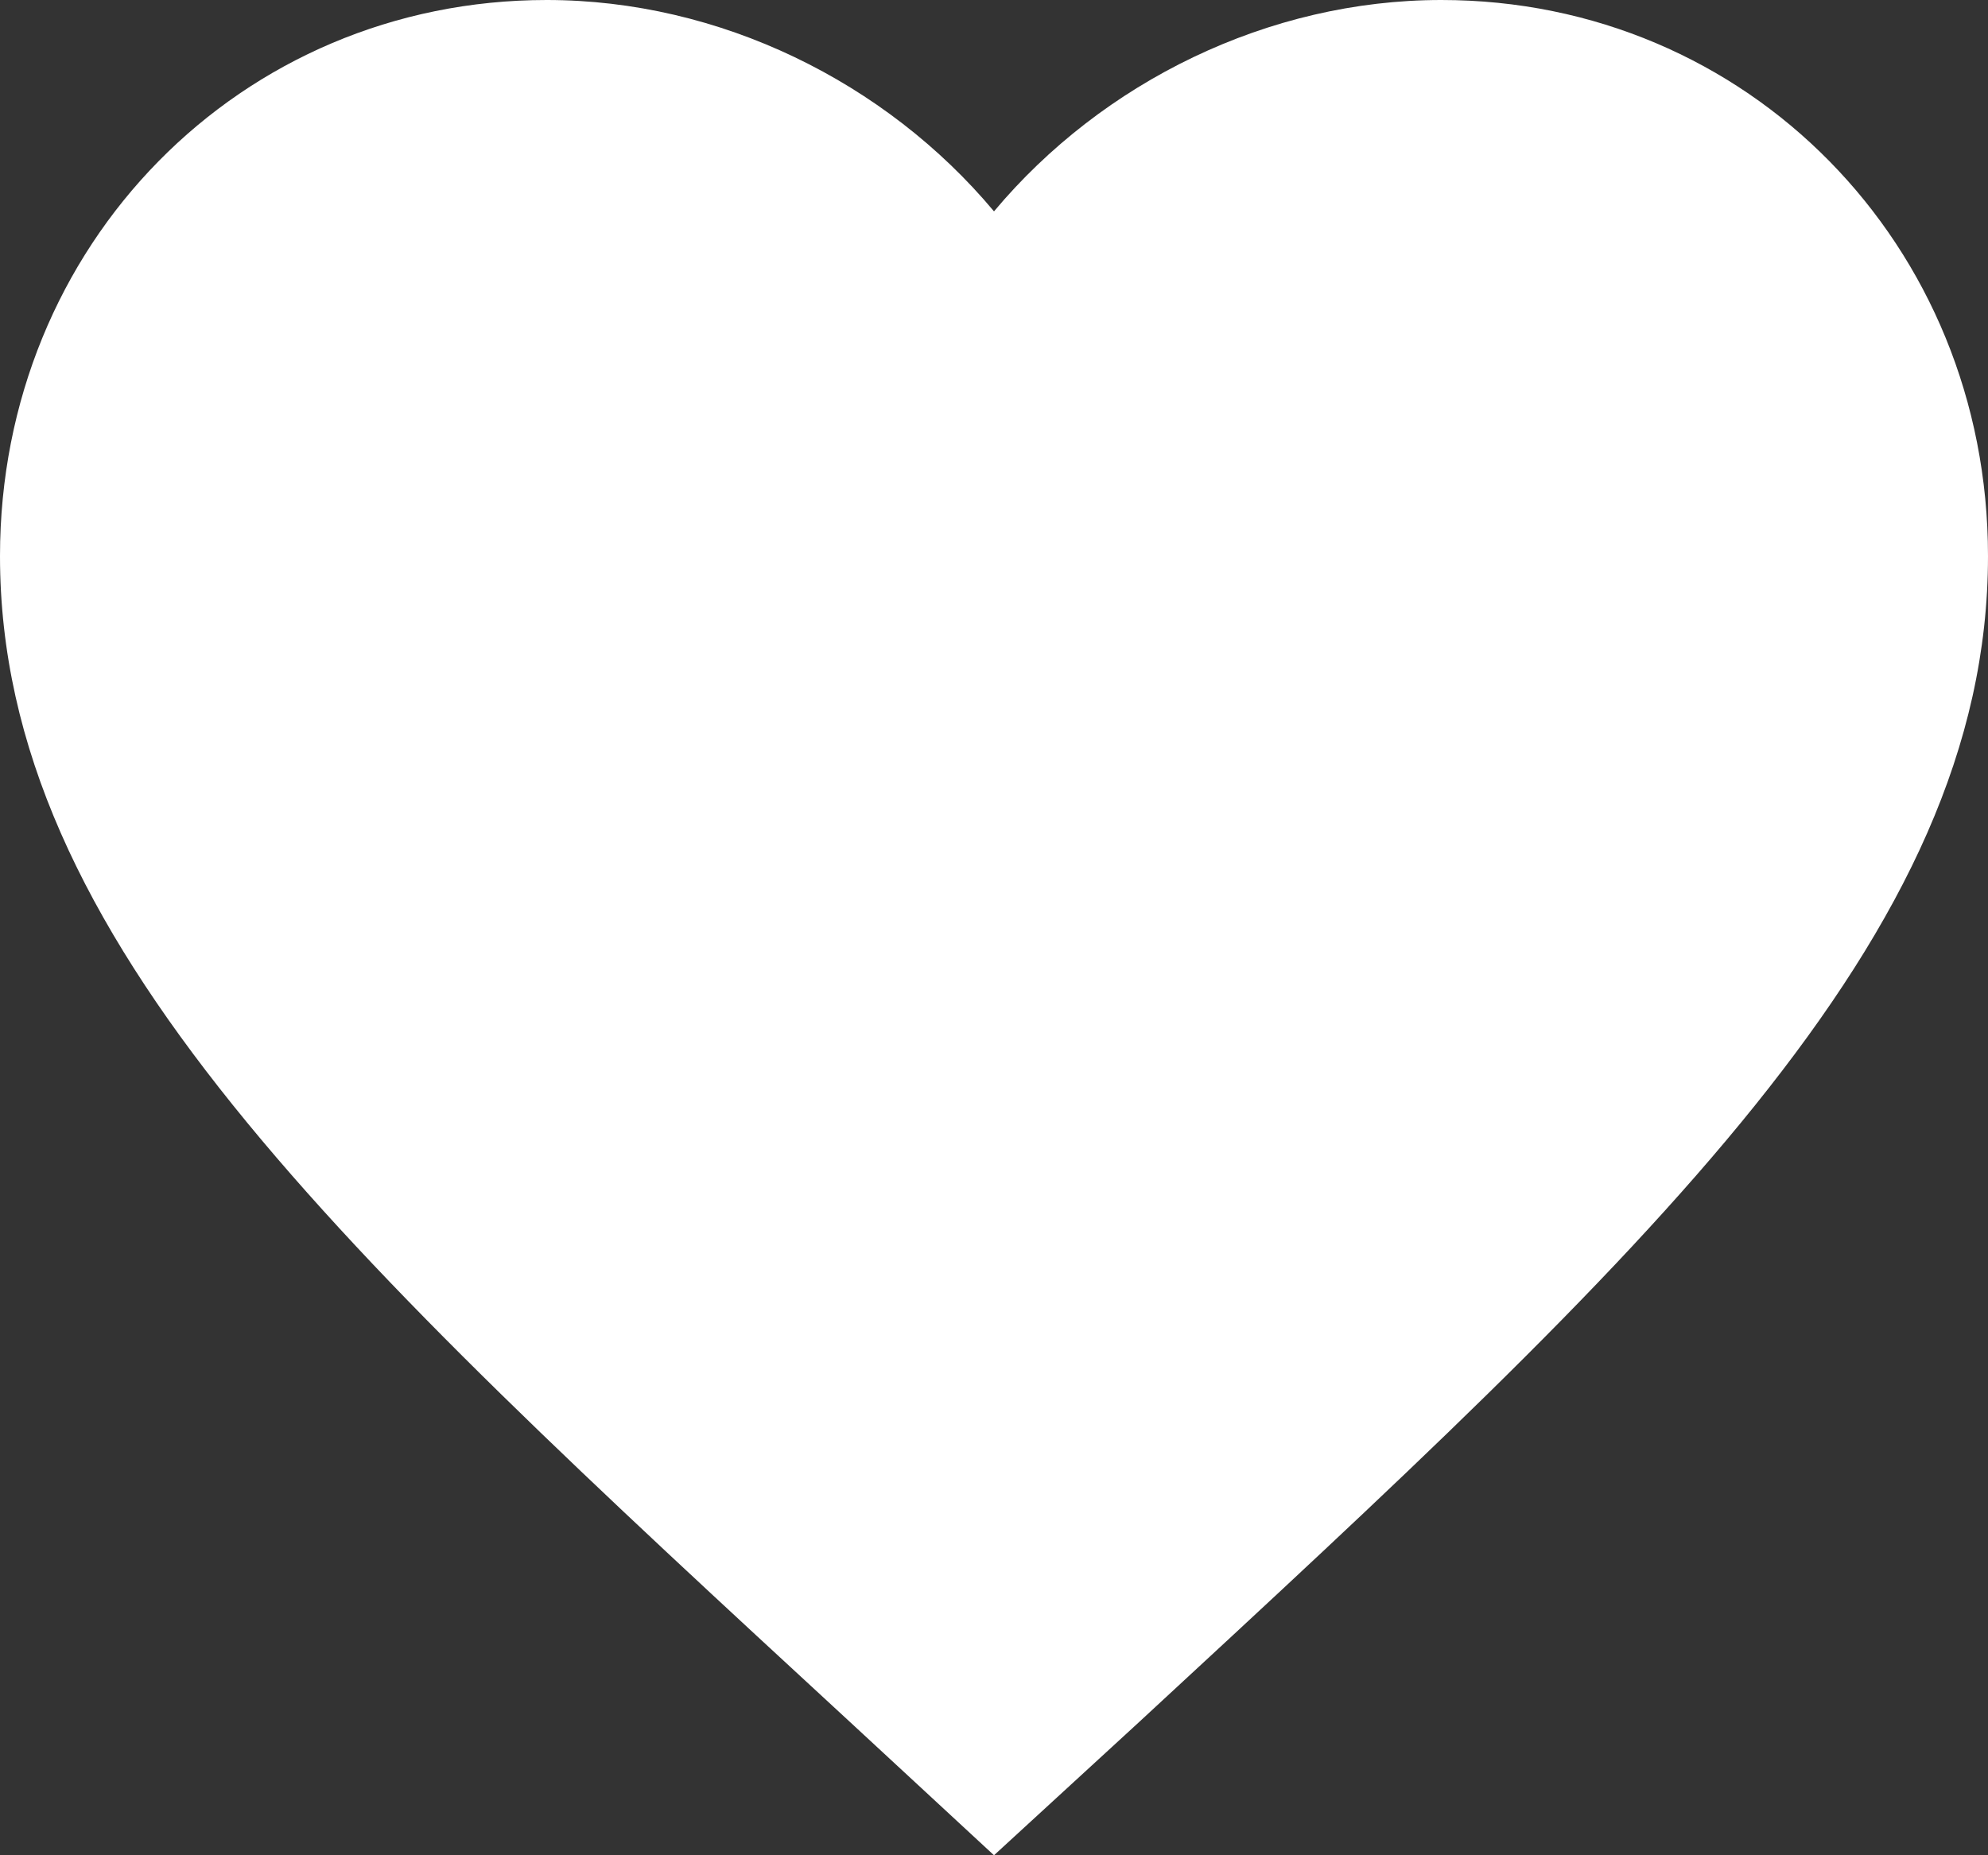 <svg width="15" height="14" viewBox="0 0 15 14" fill="none" xmlns="http://www.w3.org/2000/svg">
<rect x="0" y="0" width="15" height="14" fill="#333333" stroke="none"/>
<path d="M7.5 14L6.412 12.993C2.55 9.43 0 7.08 0 4.196C0 1.846 1.815 0 4.125 0C5.43 0 6.683 0.618 7.5 1.595C8.318 0.618 9.57 0 10.875 0C13.185 0 15 1.846 15 4.196C15 7.08 12.45 9.43 8.588 13.001L7.5 14Z" fill="white"/>
</svg>
